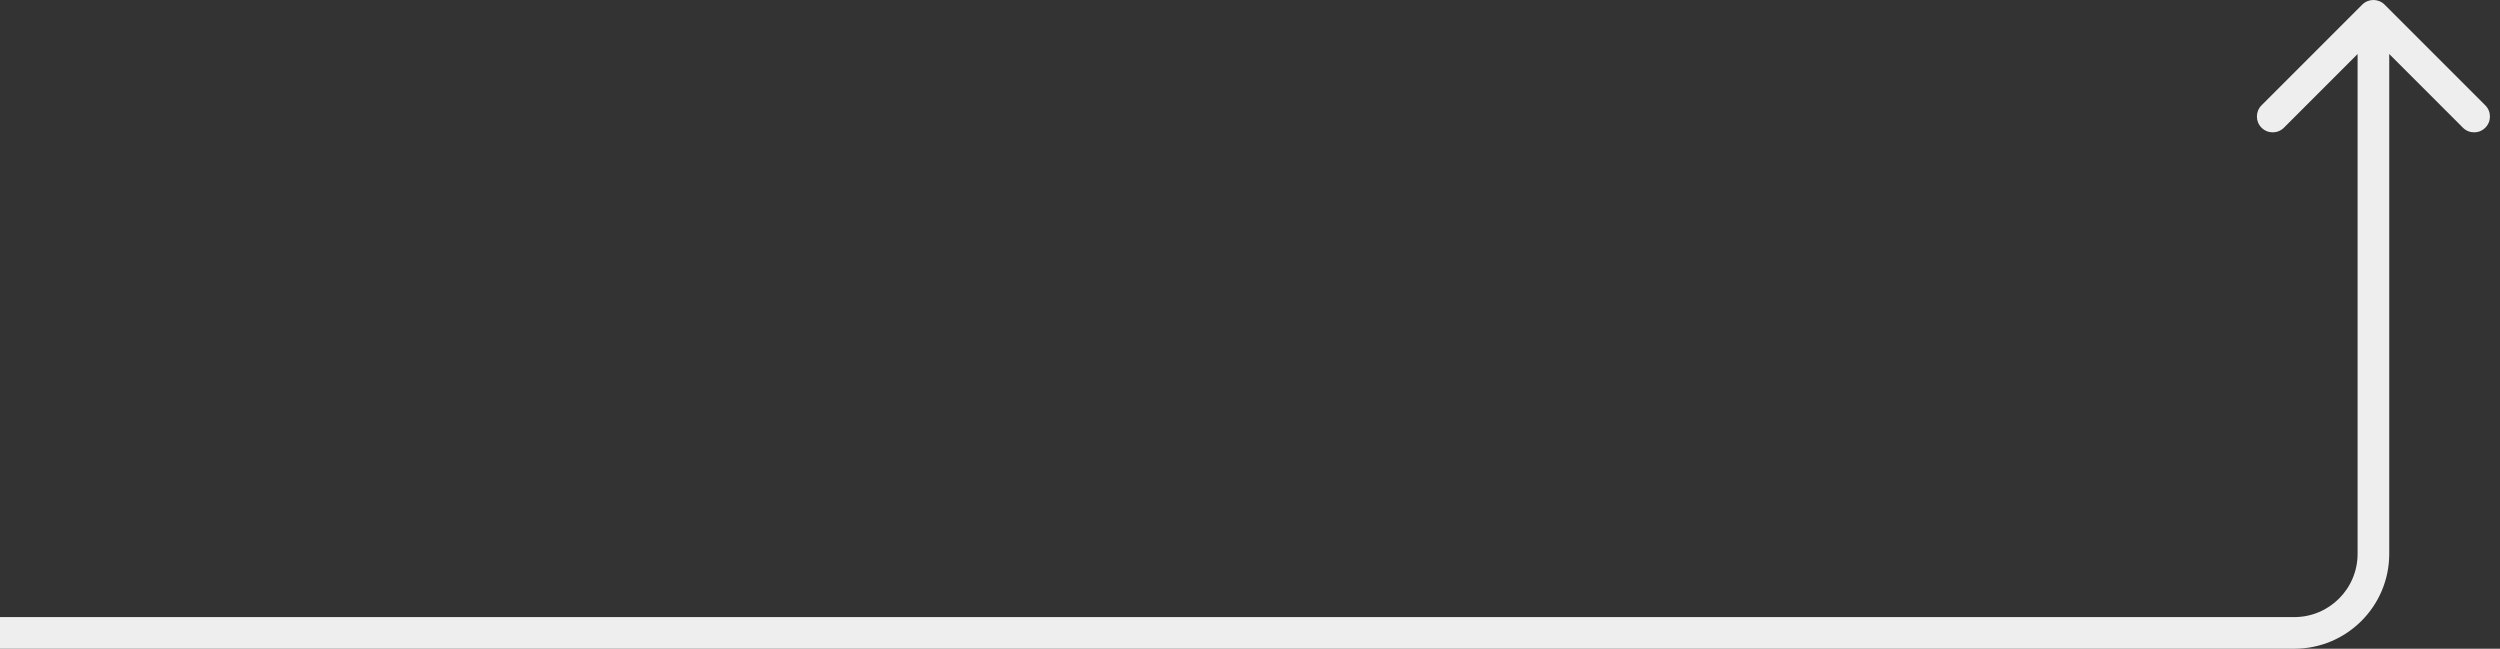 <svg width="158" height="41" viewBox="0 0 158 41" fill="none" xmlns="http://www.w3.org/2000/svg">
<rect x="0" y="0" width="158" height="41" fill="#333333" stroke="none"/>
<path d="M150.707 0.293C150.317 -0.098 149.683 -0.098 149.293 0.293L142.929 6.657C142.538 7.047 142.538 7.681 142.929 8.071C143.319 8.462 143.953 8.462 144.343 8.071L150 2.414L155.657 8.071C156.047 8.462 156.681 8.462 157.071 8.071C157.462 7.681 157.462 7.047 157.071 6.657L150.707 0.293ZM145 40L145 41L145 40ZM151 35L151 1L149 1L149 35L151 35ZM145 39L-1.54316e-08 39L1.54312e-08 41L145 41L145 39ZM149 35C149 37.209 147.209 39 145 39L145 41C148.314 41 151 38.314 151 35L149 35Z" fill="#EFEEEE"/>
</svg>

